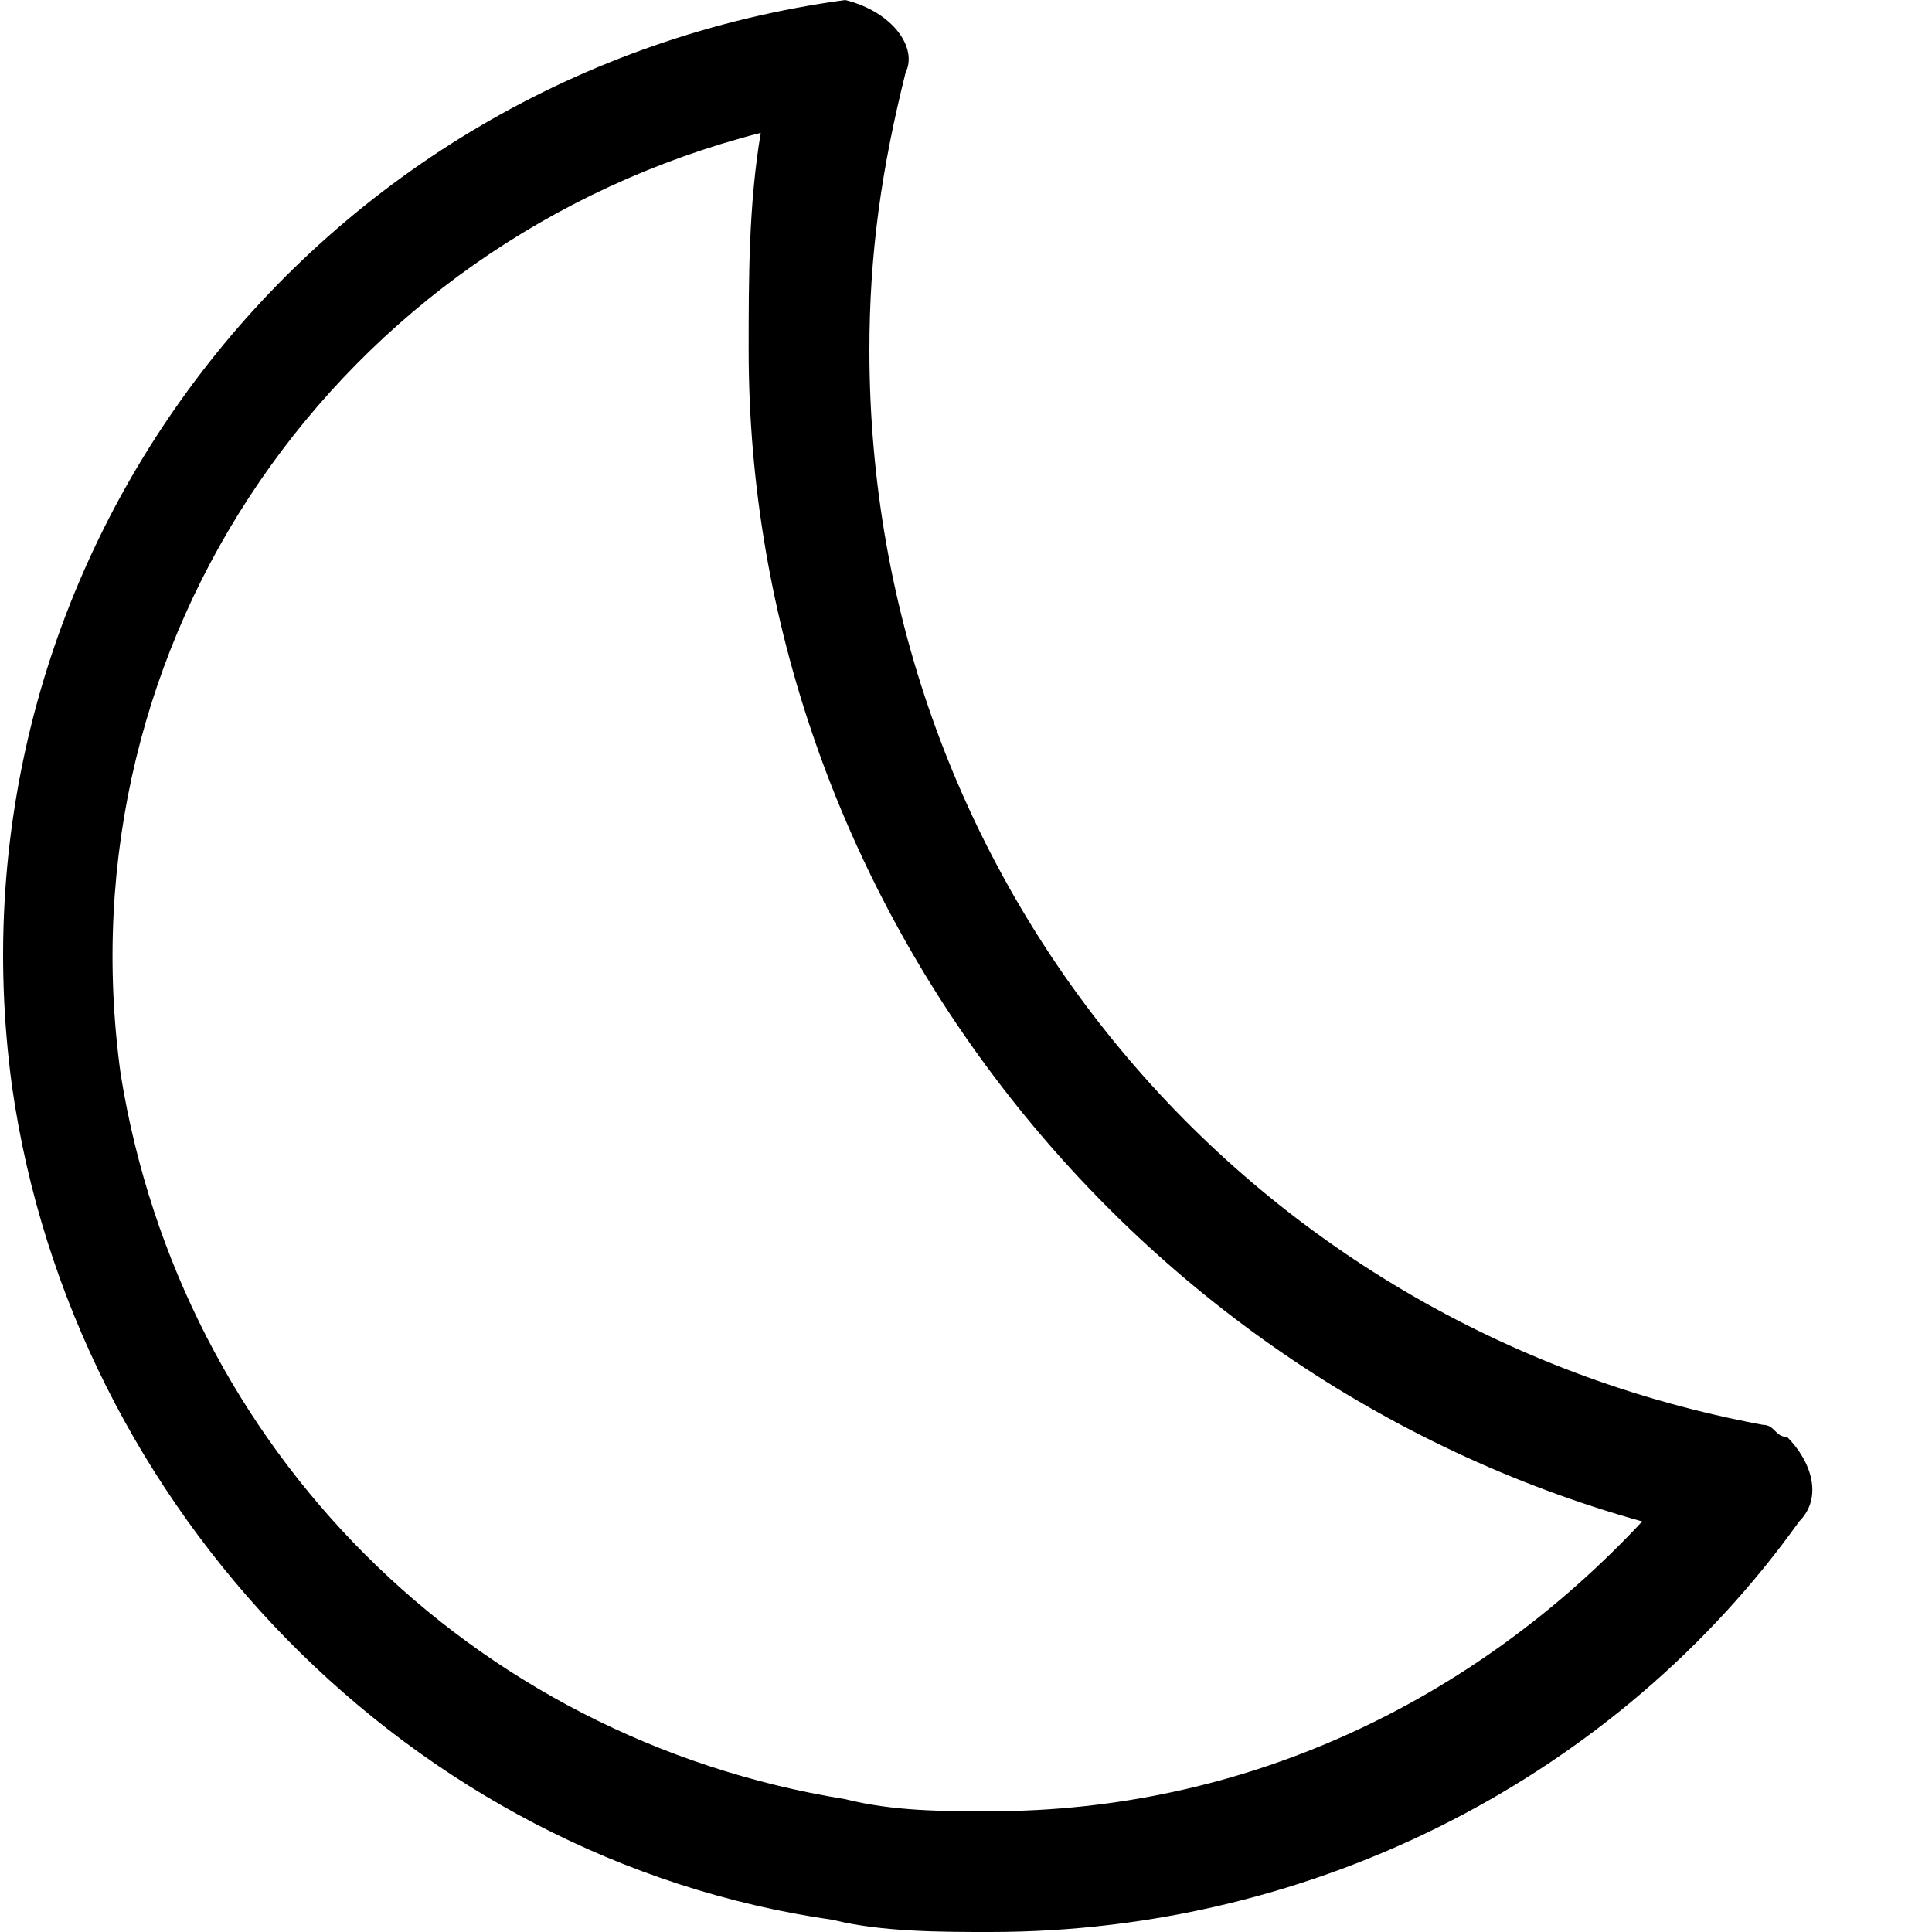 <svg xmlns="http://www.w3.org/2000/svg" viewBox="0 0 16 16"><path d="M6.3 1.1c-.1.6-.1 1.2-.1 1.8 0 4.5 3.1 8.5 7.4 9.7-1.4 1.5-3.3 2.4-5.4 2.4-.4 0-.8 0-1.2-.1-3.1-.5-5.5-2.9-6-6C.5 5.3 2.8 2 6.3 1.1M7 0C2.6.6-.5 4.6.1 9c.5 3.5 3.3 6.4 6.8 6.9.4.1.9.1 1.3.1 2.7 0 5.2-1.3 6.7-3.4.2-.2.1-.5-.1-.7-.1 0-.1-.1-.2-.1-4.3-.8-7.4-4.5-7.4-8.9 0-.8.1-1.5.3-2.3C7.6.4 7.4.1 7 0z"/></svg>